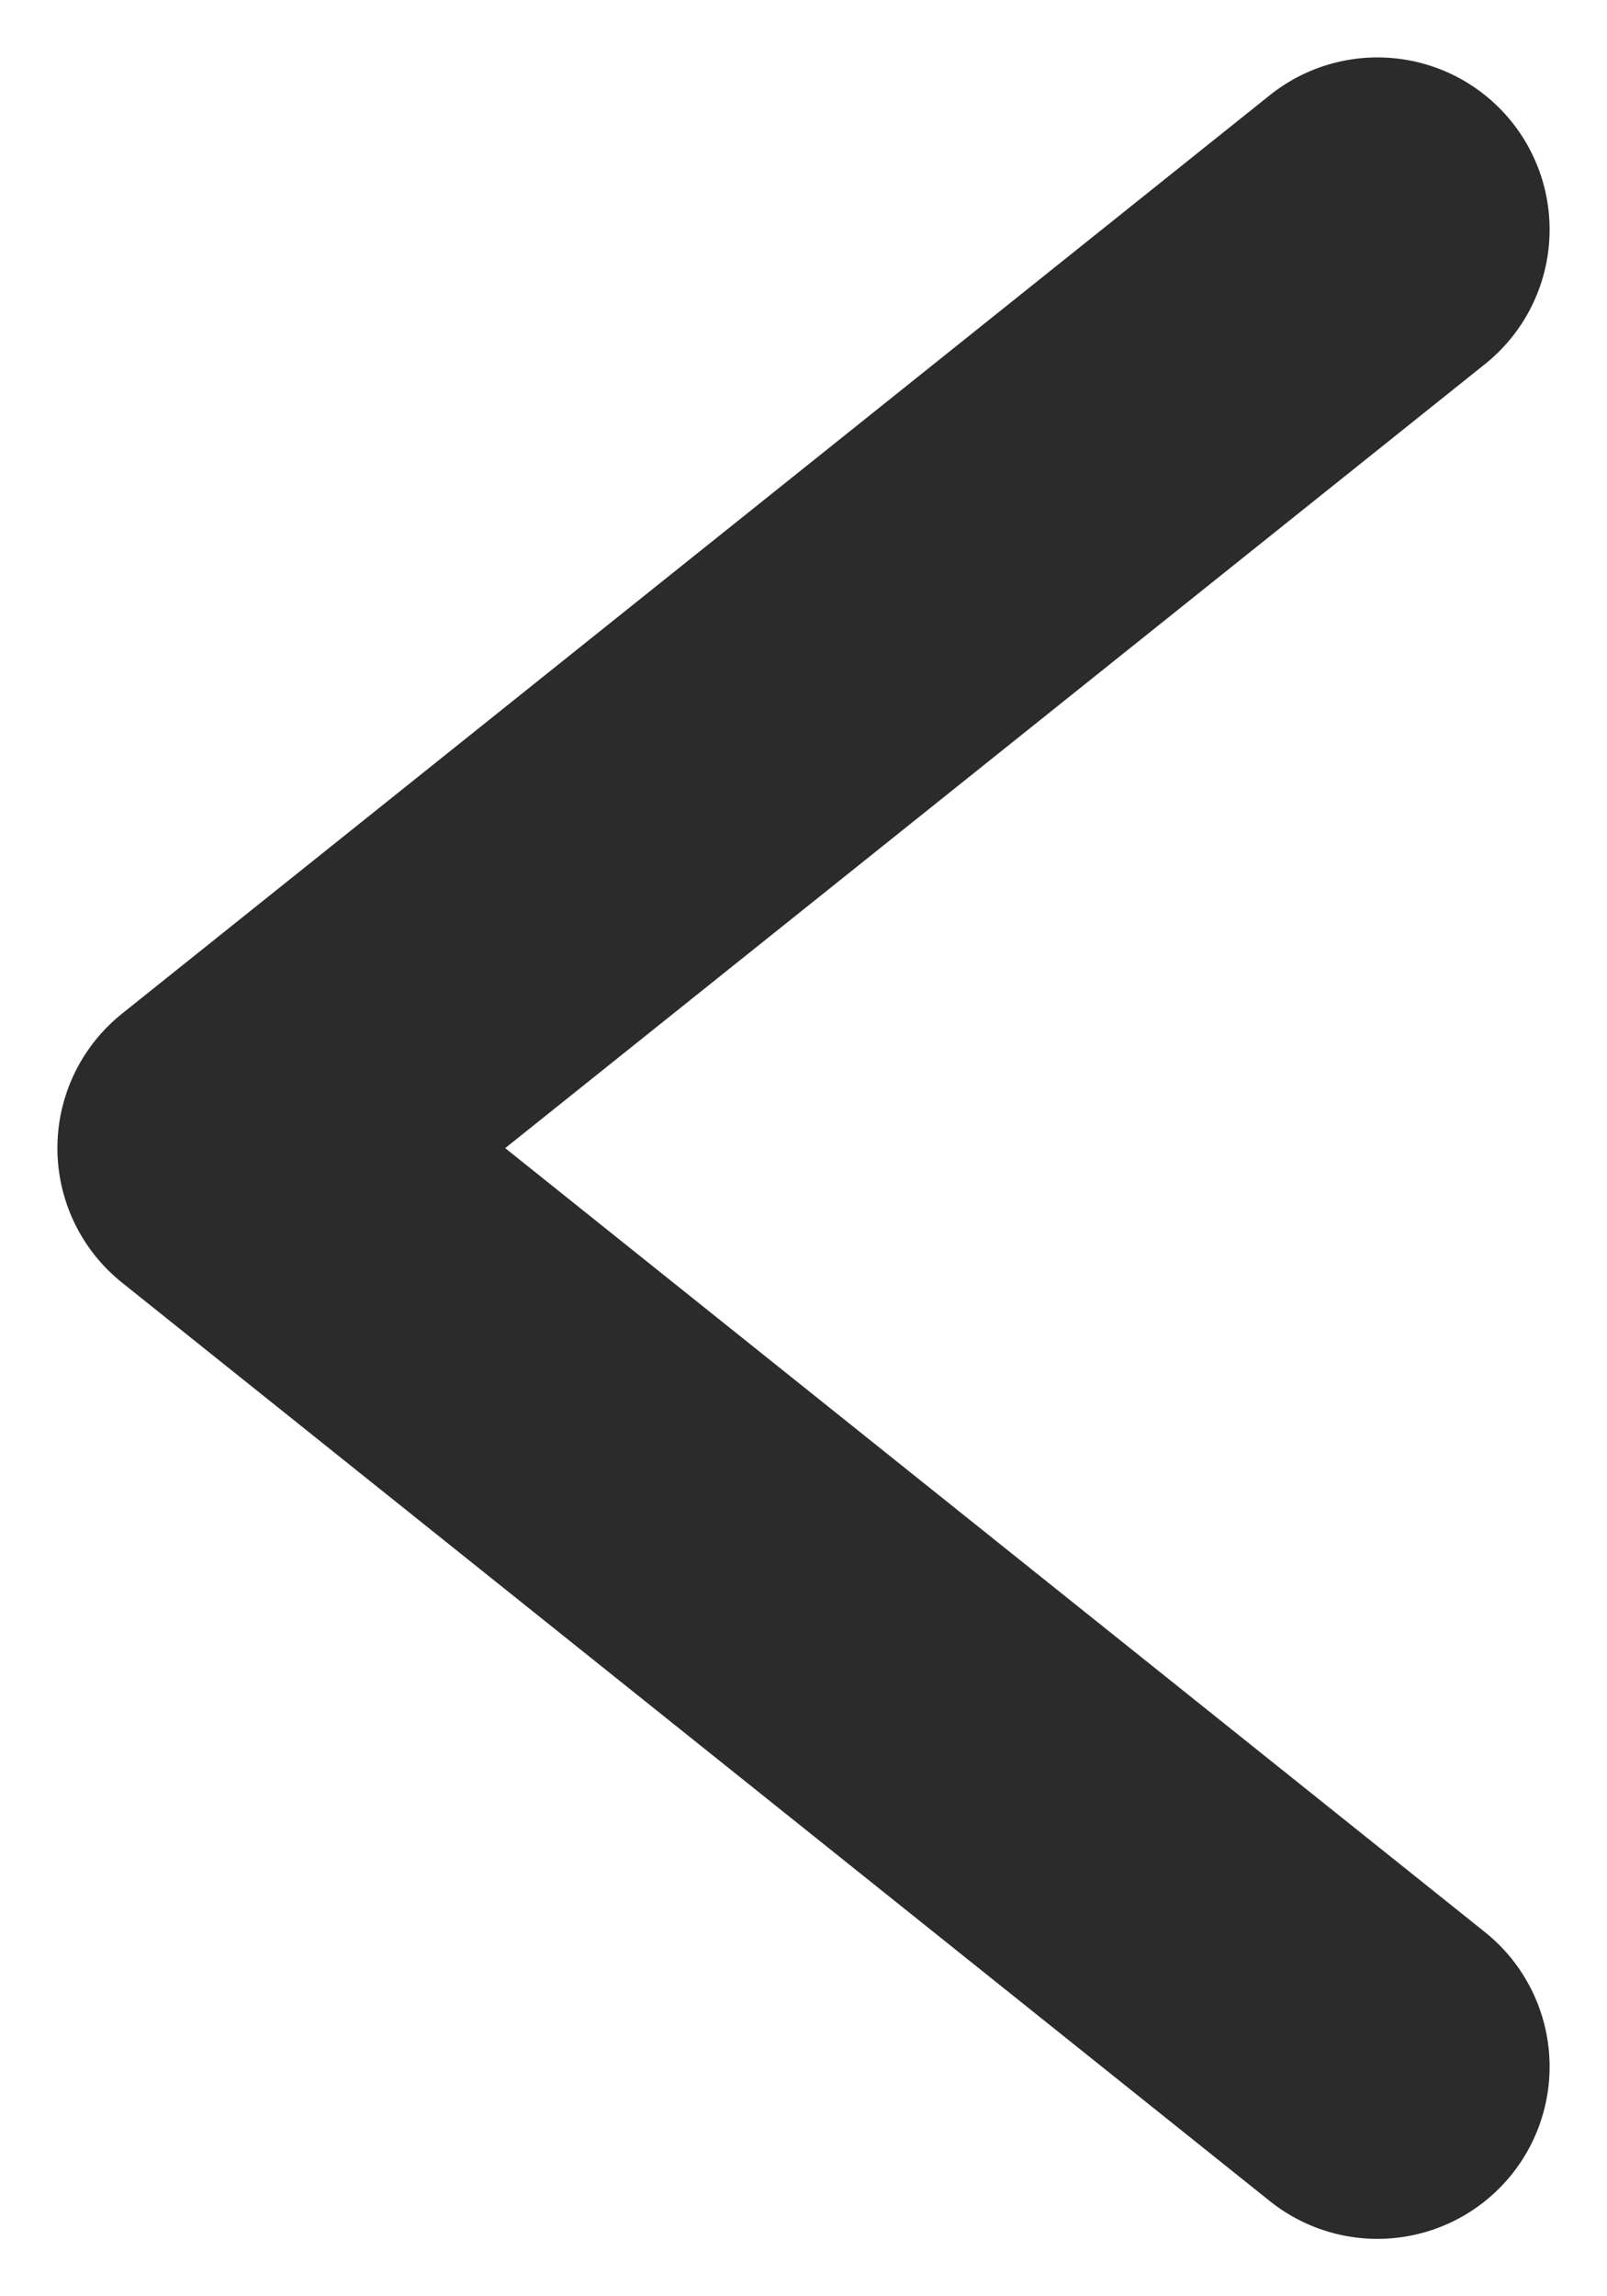 <svg width="7" height="10" viewBox="0 0 7 10" fill="none" xmlns="http://www.w3.org/2000/svg">
<path d="M6 9L1 5L6 1" stroke="#2C2B2B" stroke-width="1.5" stroke-linecap="round" stroke-linejoin="round"></path>
</svg>
